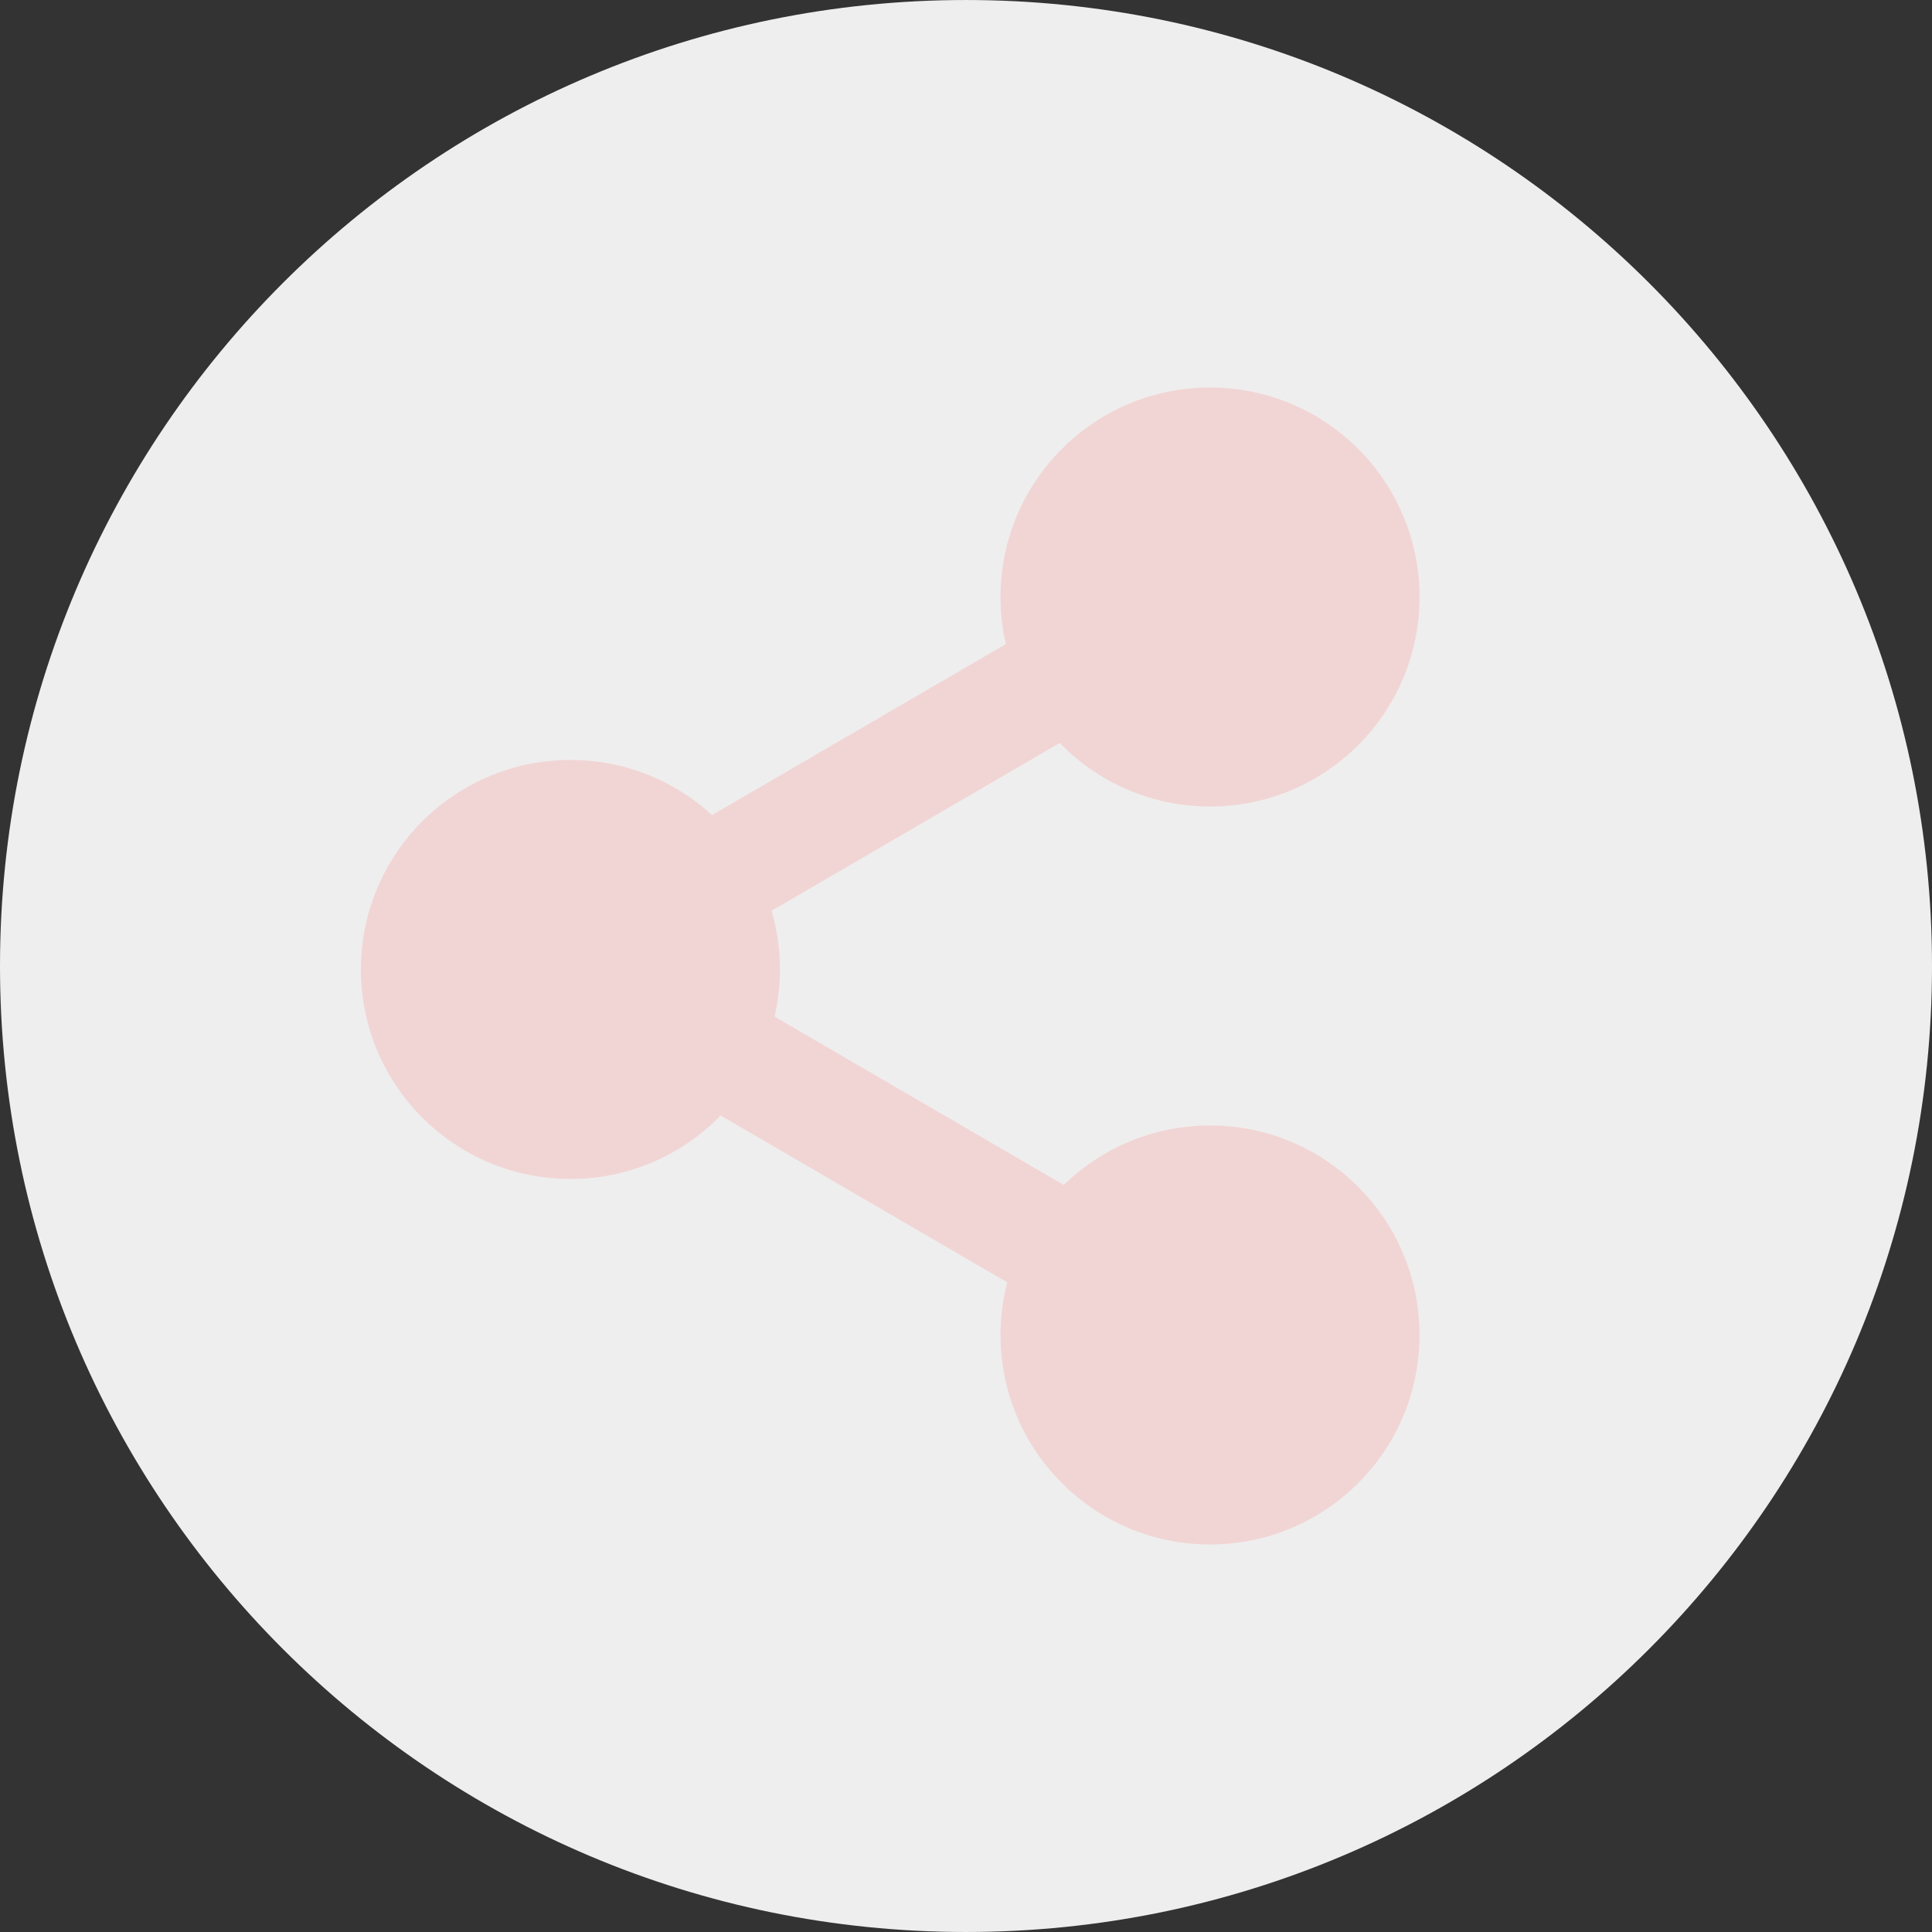 <?xml version="1.0" encoding="iso-8859-1"?>
<!-- Generator: Adobe Illustrator 19.0.0, SVG Export Plug-In . SVG Version: 6.00 Build 0)  -->
<svg version="1.1" id="Layer_1" xmlns="http://www.w3.org/2000/svg" xmlns:xlink="http://www.w3.org/1999/xlink" x="0px" y="0px"
	 viewBox="0 0 496.158 496.158" style="enable-background:new 0 0 496.158 496.158;" xml:space="preserve">
<rect x="0" y="0" width="496.158" height="496.158" fill="#333333" stroke="none"/>
<path style="fill:#EFEEEE;" d="M0,248.085C0,111.064,111.07,0.003,248.076,0.003c137.012,0,248.082,111.061,248.082,248.082
	c0,137.002-111.07,248.07-248.082,248.07C111.07,496.155,0,385.087,0,248.085z"/>
<g>
	<circle style="fill:#F1D5D5;" cx="146.489" cy="248.969" r="53.807"/>
	<circle style="fill:#F1D5D5;" cx="310.749" cy="153.319" r="53.807"/>
	<circle style="fill:#F1D5D5;" cx="310.749" cy="342.839" r="53.807"/>

		<rect x="214.155" y="104.29" transform="matrix(-0.503 -0.864 0.864 -0.503 171.424 497.194)" style="fill:#F1D5D5;" width="28.933" height="190.068"/>

		<rect x="133.608" y="280.528" transform="matrix(-0.864 -0.503 0.503 -0.864 277.774 664.974)" style="fill:#F1D5D5;" width="190.068" height="28.933"/>
</g>
<g>
</g>
<g>
</g>
<g>
</g>
<g>
</g>
<g>
</g>
<g>
</g>
<g>
</g>
<g>
</g>
<g>
</g>
<g>
</g>
<g>
</g>
<g>
</g>
<g>
</g>
<g>
</g>
<g>
</g>
</svg>

